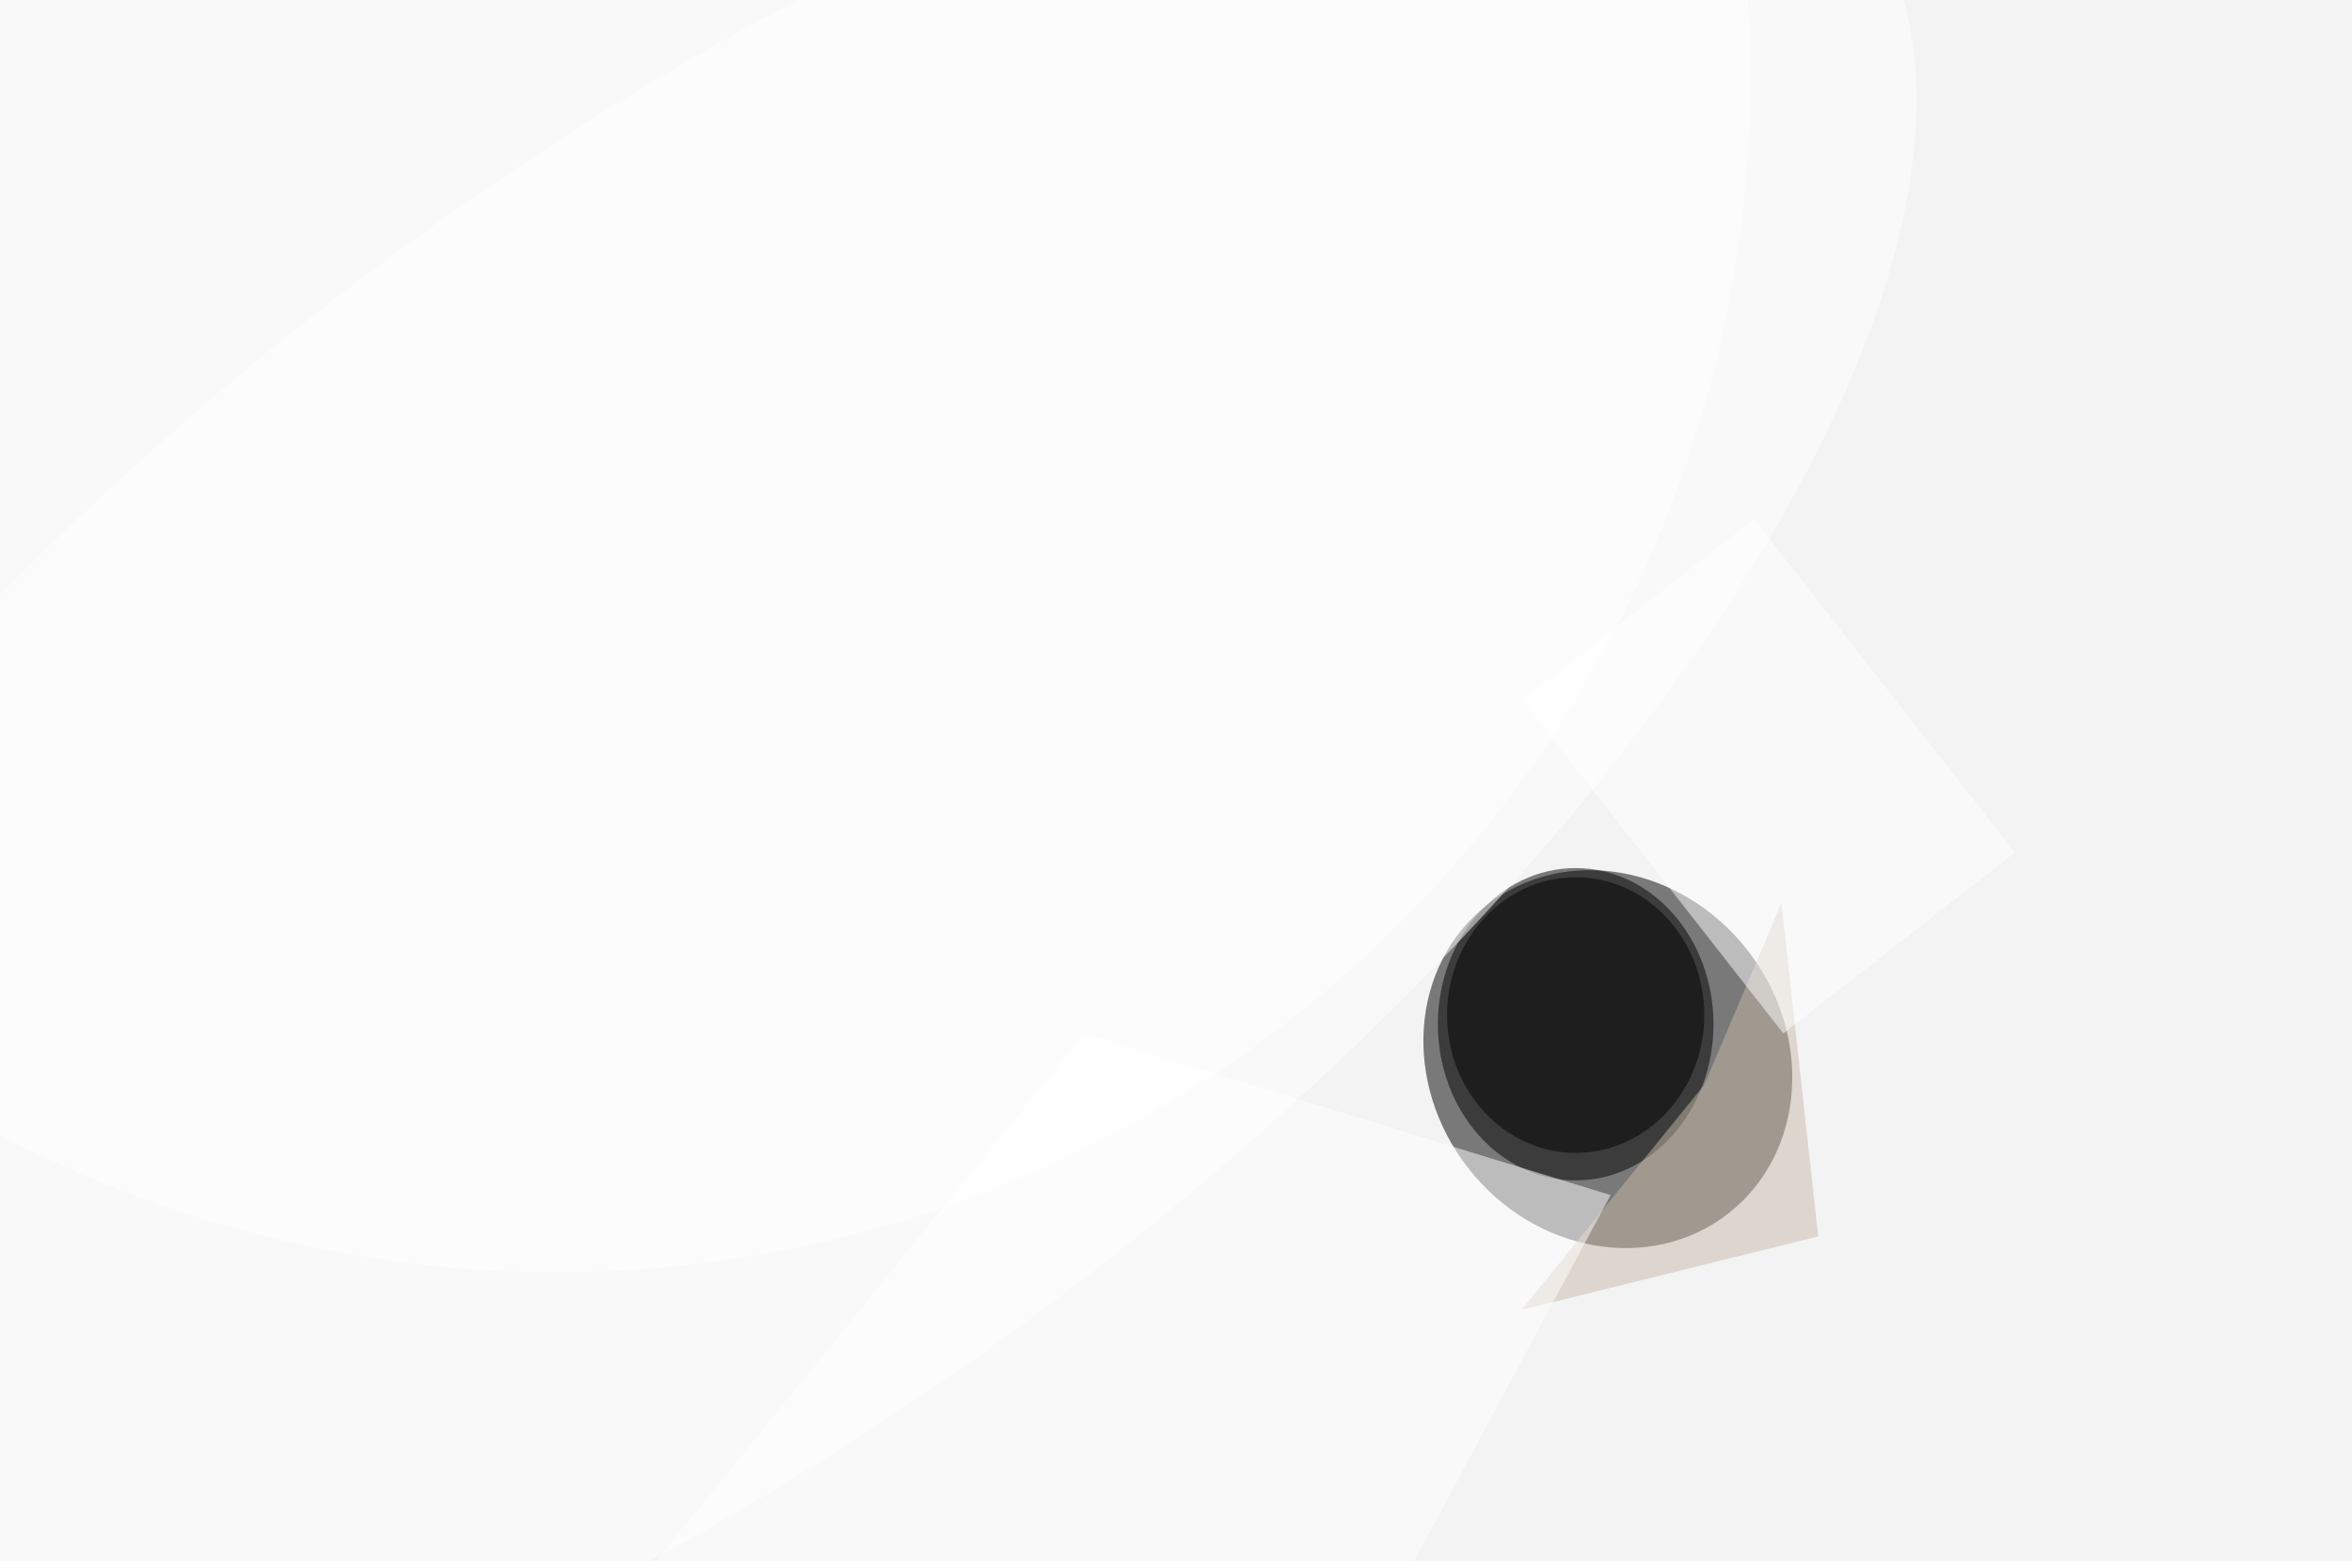 <svg xmlns="http://www.w3.org/2000/svg" viewBox="0 0 2442 1628"><filter id="b"><feGaussianBlur stdDeviation="12" /></filter><path fill="#f3f3f4" d="M0 0h2442v1621H0z"/><g filter="url(#b)" transform="translate(4.8 4.8) scale(9.539)" fill-opacity=".5"><ellipse rx="1" ry="1" transform="matrix(15.2 -11.862 13.114 16.805 174.5 114.8)"/><ellipse cx="171" cy="111" rx="15" ry="17"/><ellipse fill="#fff" rx="1" ry="1" transform="matrix(124.619 -96.186 41.011 53.134 76.9 85.2)"/><ellipse cx="171" cy="110" rx="14" ry="15"/><ellipse fill="#fff" cx="60" cy="8" rx="130" ry="130"/><path fill="#c9baa9" d="M185 117.6l8.4-19.8 4 36.3-32.3 8z"/><path fill="#fff" d="M150.6 174.7L58.3 185l59.2-73 57.3 17.6zm14.6-99L190.4 56l28.4 36.3-25.2 19.7z"/></g></svg>
